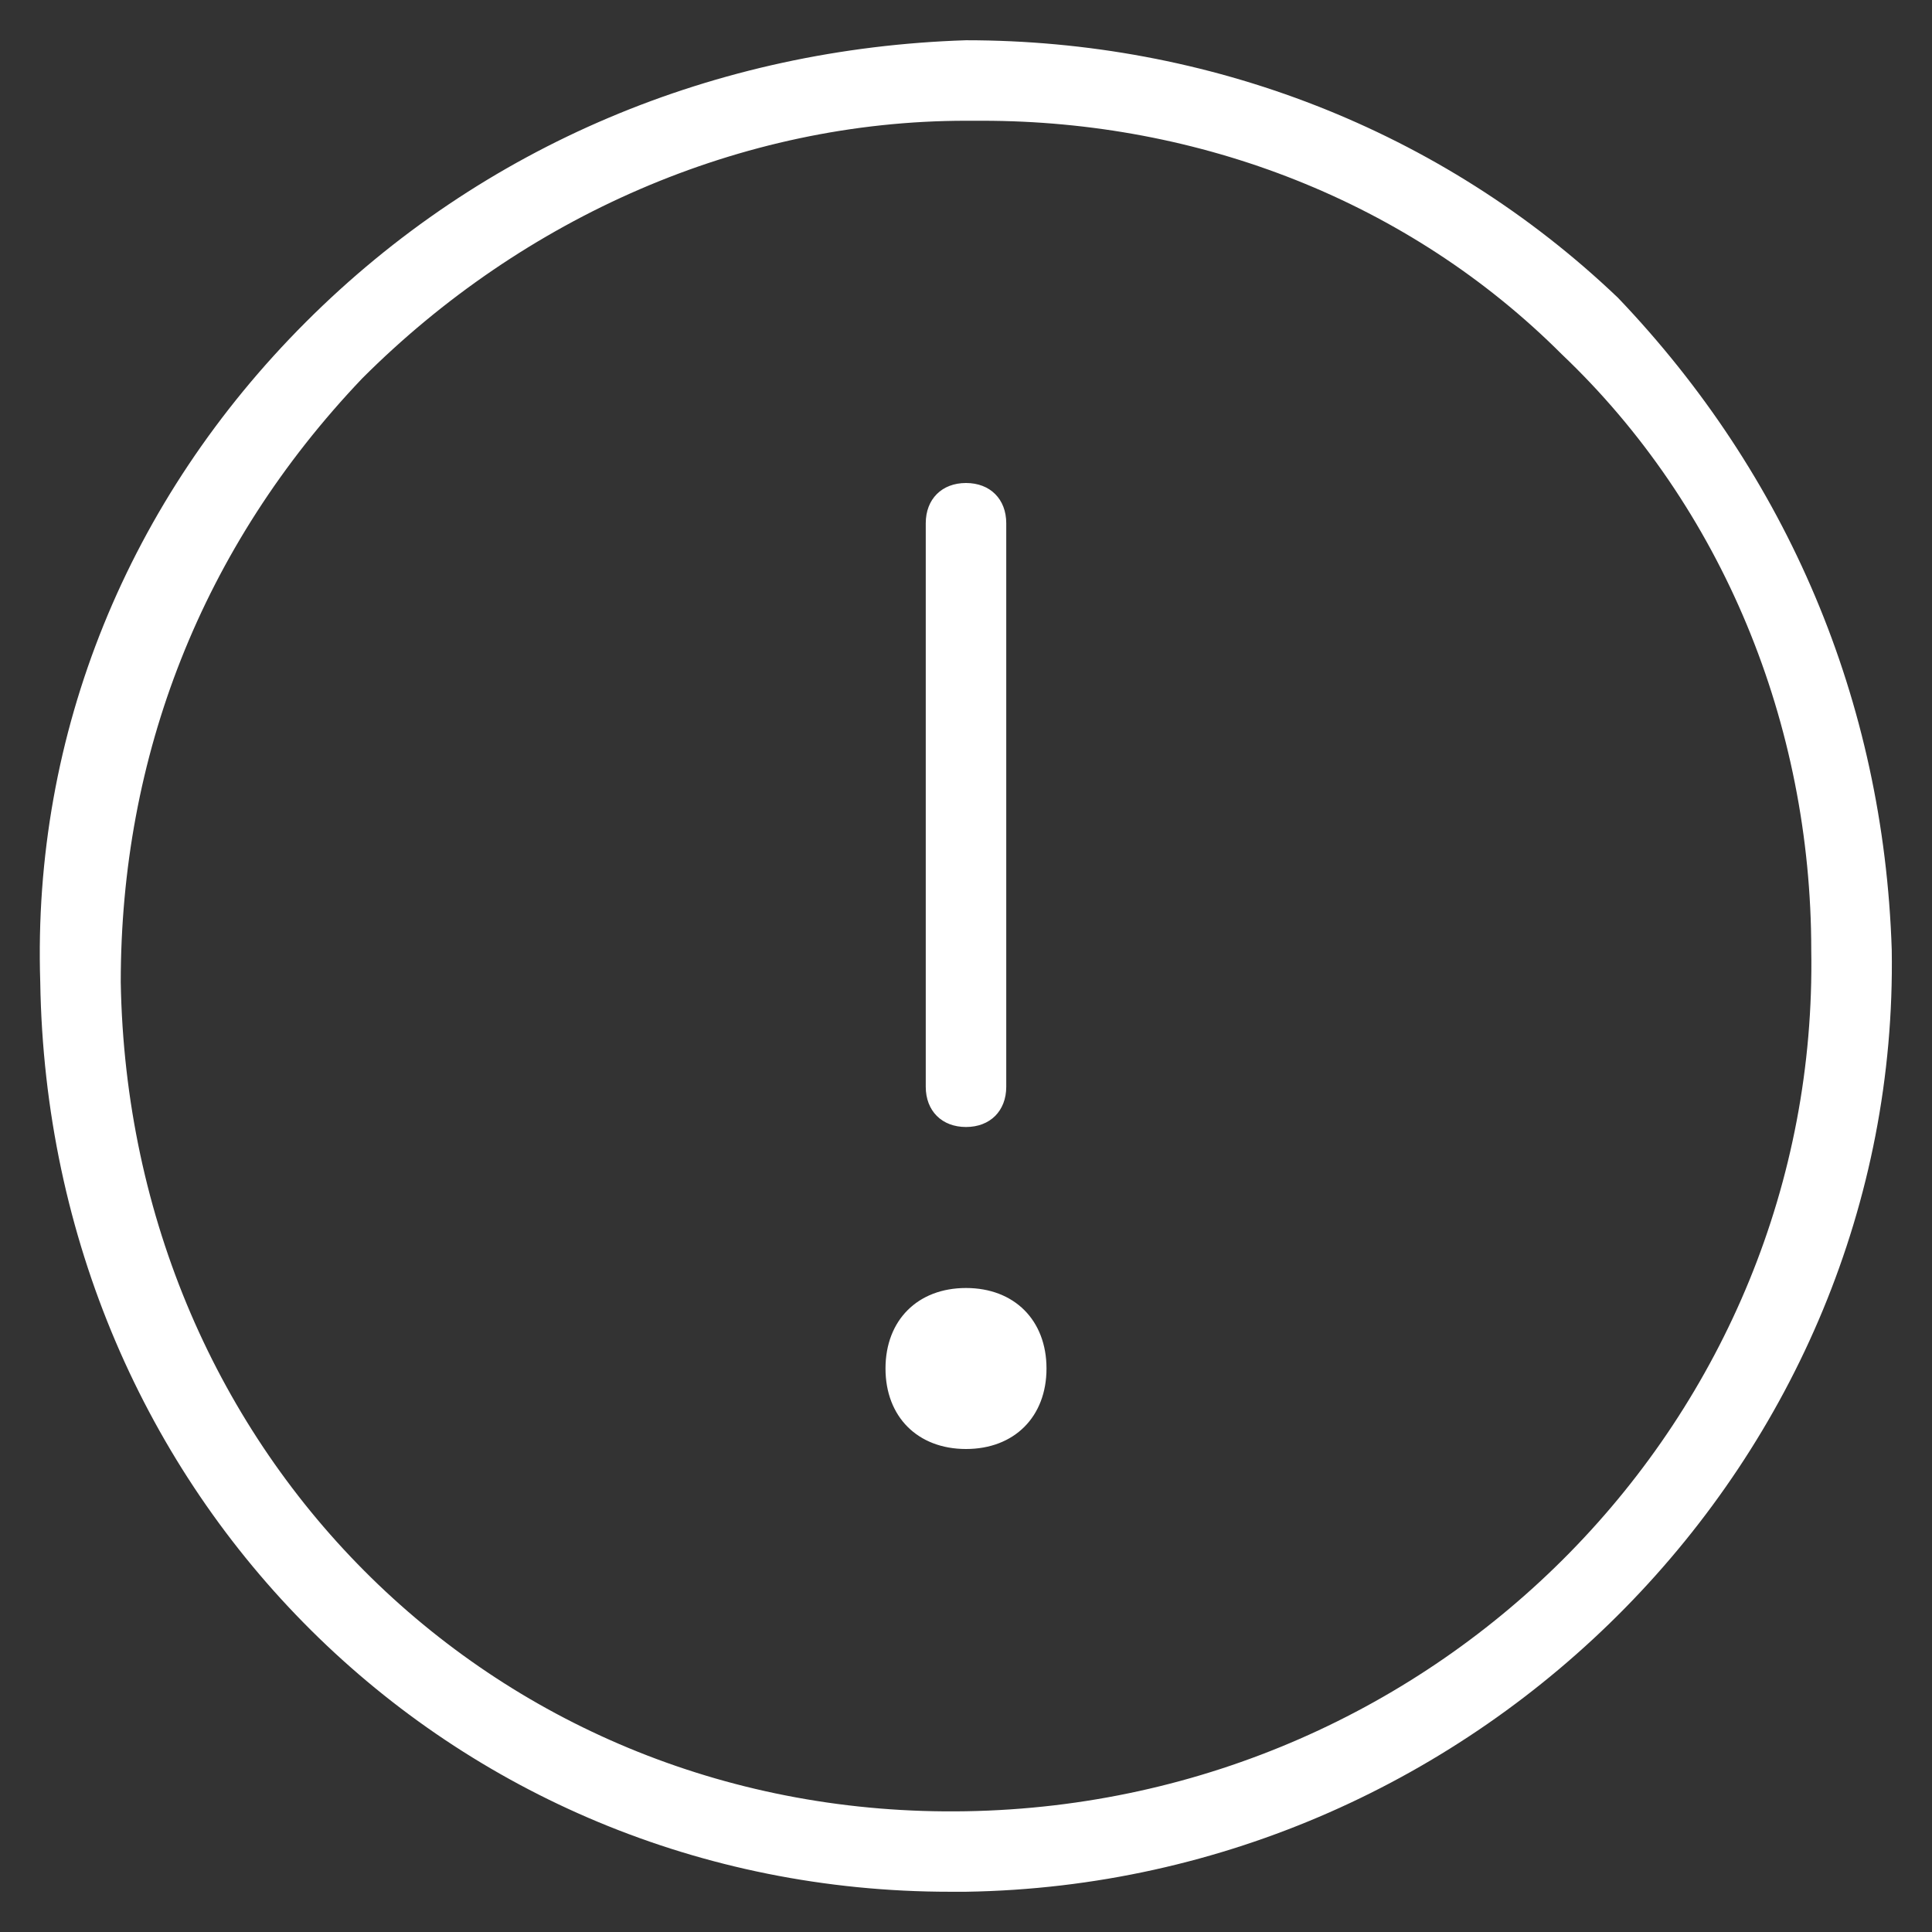 <?xml version="1.0" encoding="utf-8"?>
<!-- Generator: Adobe Illustrator 21.0.2, SVG Export Plug-In . SVG Version: 6.00 Build 0)  -->
<svg version="1.0" id="Layer_1" xmlns="http://www.w3.org/2000/svg" xmlns:xlink="http://www.w3.org/1999/xlink" x="0px" y="0px"
	 viewBox="0 0 24 24" style="enable-background:new 0 0 24 24;" xml:space="preserve">
<rect x="0" y="0" width="24" height="24" fill="#333333" stroke="none"/>
<style type="text/css">
	.st0{fill:#FFFFFF;}
</style>
<path class="st0" d="M12,14c0.3,0,0.5-0.2,0.5-0.5v-7C12.5,6.2,12.3,6,12,6s-0.5,0.2-0.5,0.5v7C11.5,13.8,11.7,14,12,14z M20.1,3.7
	C17.9,1.6,15,0.5,12,0.5C8.9,0.6,6,1.8,3.8,4c-2.2,2.2-3.4,5.1-3.3,8.2c0.1,6.4,5.1,11.3,11.3,11.3c0.1,0,0.1,0,0.2,0
	c6.4-0.1,11.6-5.4,11.5-11.7C23.4,8.7,22.2,5.9,20.1,3.7z M12,22.5C6.2,22.6,1.6,18.1,1.5,12.2c0-2.8,1-5.4,3-7.5
	c2-2,4.7-3.2,7.5-3.2c0.1,0,0.1,0,0.2,0c2.7,0,5.3,1,7.2,2.9c2,1.9,3.1,4.6,3.1,7.4C22.6,17.6,17.9,22.4,12,22.5z M12,16
	c-0.6,0-1,0.4-1,1s0.4,1,1,1s1-0.4,1-1S12.6,16,12,16z M12,17C12,17,12,17,12,17h0.5H12z"/>
</svg>
